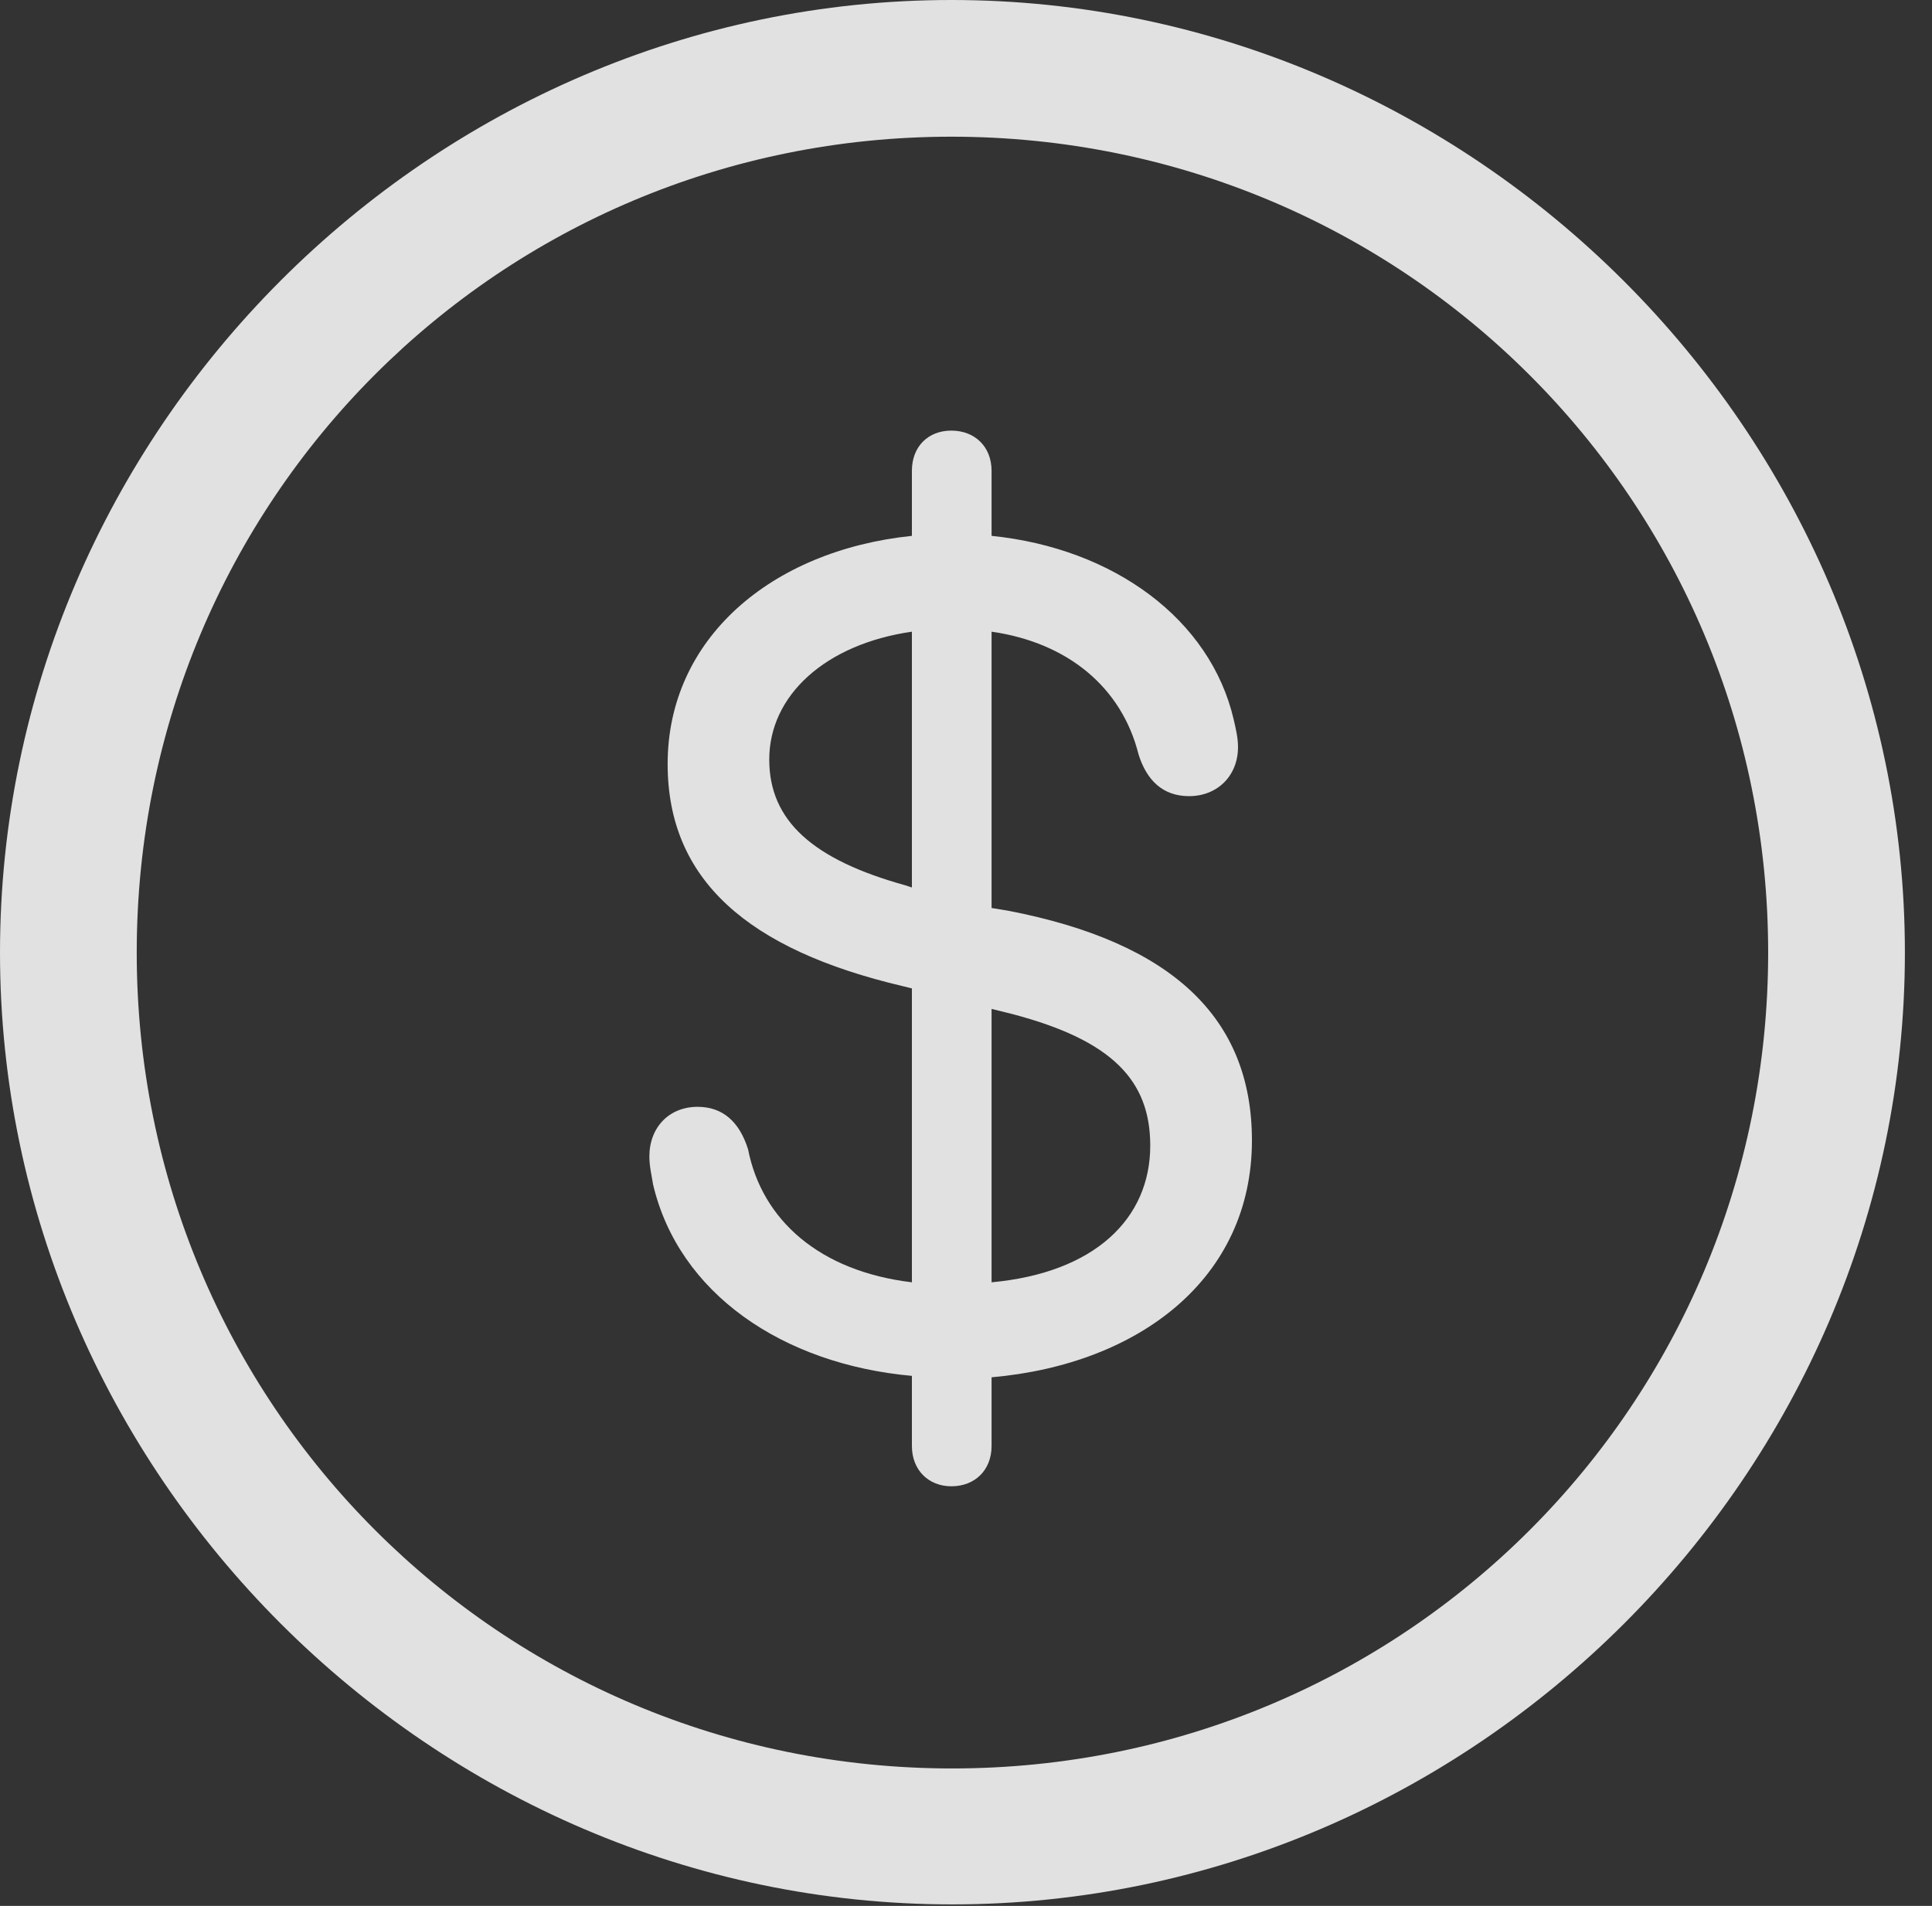 <?xml version="1.0" encoding="UTF-8"?>
<!--Generator: Apple Native CoreSVG 232.5-->
<!DOCTYPE svg
PUBLIC "-//W3C//DTD SVG 1.1//EN"
       "http://www.w3.org/Graphics/SVG/1.1/DTD/svg11.dtd">
<svg version="1.1" xmlns="http://www.w3.org/2000/svg" xmlns:xlink="http://www.w3.org/1999/xlink" width="25.801" height="25.459">
 <rect width="100%" height="100%" fill="#333333" stroke="none"/>
 <g>
  <rect height="25.459" opacity="0" width="25.801" x="0" y="0"/>
  <path d="M12.715 25.439C19.678 25.439 25.439 19.678 25.439 12.725C25.439 5.762 19.668 0 12.705 0C5.752 0 0 5.762 0 12.725C0 19.678 5.762 25.439 12.715 25.439ZM12.715 23.623C6.68 23.623 1.826 18.76 1.826 12.725C1.826 6.68 6.67 1.826 12.705 1.826C18.75 1.826 23.613 6.68 23.613 12.725C23.613 18.76 18.76 23.623 12.715 23.623Z" fill="#ffffff" fill-opacity="0.85"/>
  <path d="M12.705 19.854C13.018 19.854 13.242 19.639 13.242 19.316L13.242 18.398C15.225 18.223 16.719 17.07 16.719 15.234C16.719 13.584 15.635 12.588 13.477 12.168L13.242 12.129L13.242 8.438C14.258 8.584 14.98 9.18 15.205 10.078C15.312 10.42 15.527 10.635 15.879 10.635C16.26 10.635 16.533 10.361 16.533 9.98C16.533 9.854 16.504 9.736 16.475 9.609C16.162 8.271 14.873 7.324 13.242 7.158L13.242 6.289C13.242 5.967 13.018 5.752 12.705 5.752C12.393 5.752 12.178 5.967 12.178 6.289L12.178 7.158C10.293 7.354 8.916 8.535 8.916 10.205C8.916 11.748 9.98 12.685 12.06 13.174L12.178 13.203L12.178 17.129C10.947 16.982 10.176 16.299 9.99 15.352C9.873 14.98 9.648 14.785 9.316 14.785C8.936 14.785 8.672 15.059 8.672 15.449C8.672 15.576 8.701 15.693 8.721 15.82C9.062 17.275 10.449 18.223 12.178 18.379L12.178 19.316C12.178 19.639 12.402 19.854 12.705 19.854ZM12.178 11.855L12.09 11.826C10.859 11.484 10.273 10.967 10.273 10.146C10.273 9.287 11.025 8.604 12.178 8.438ZM13.242 13.477L13.516 13.545C14.854 13.896 15.361 14.434 15.361 15.303C15.361 16.279 14.619 17.002 13.242 17.129Z" fill="#ffffff" fill-opacity="0.85"/>
 </g>
</svg>
